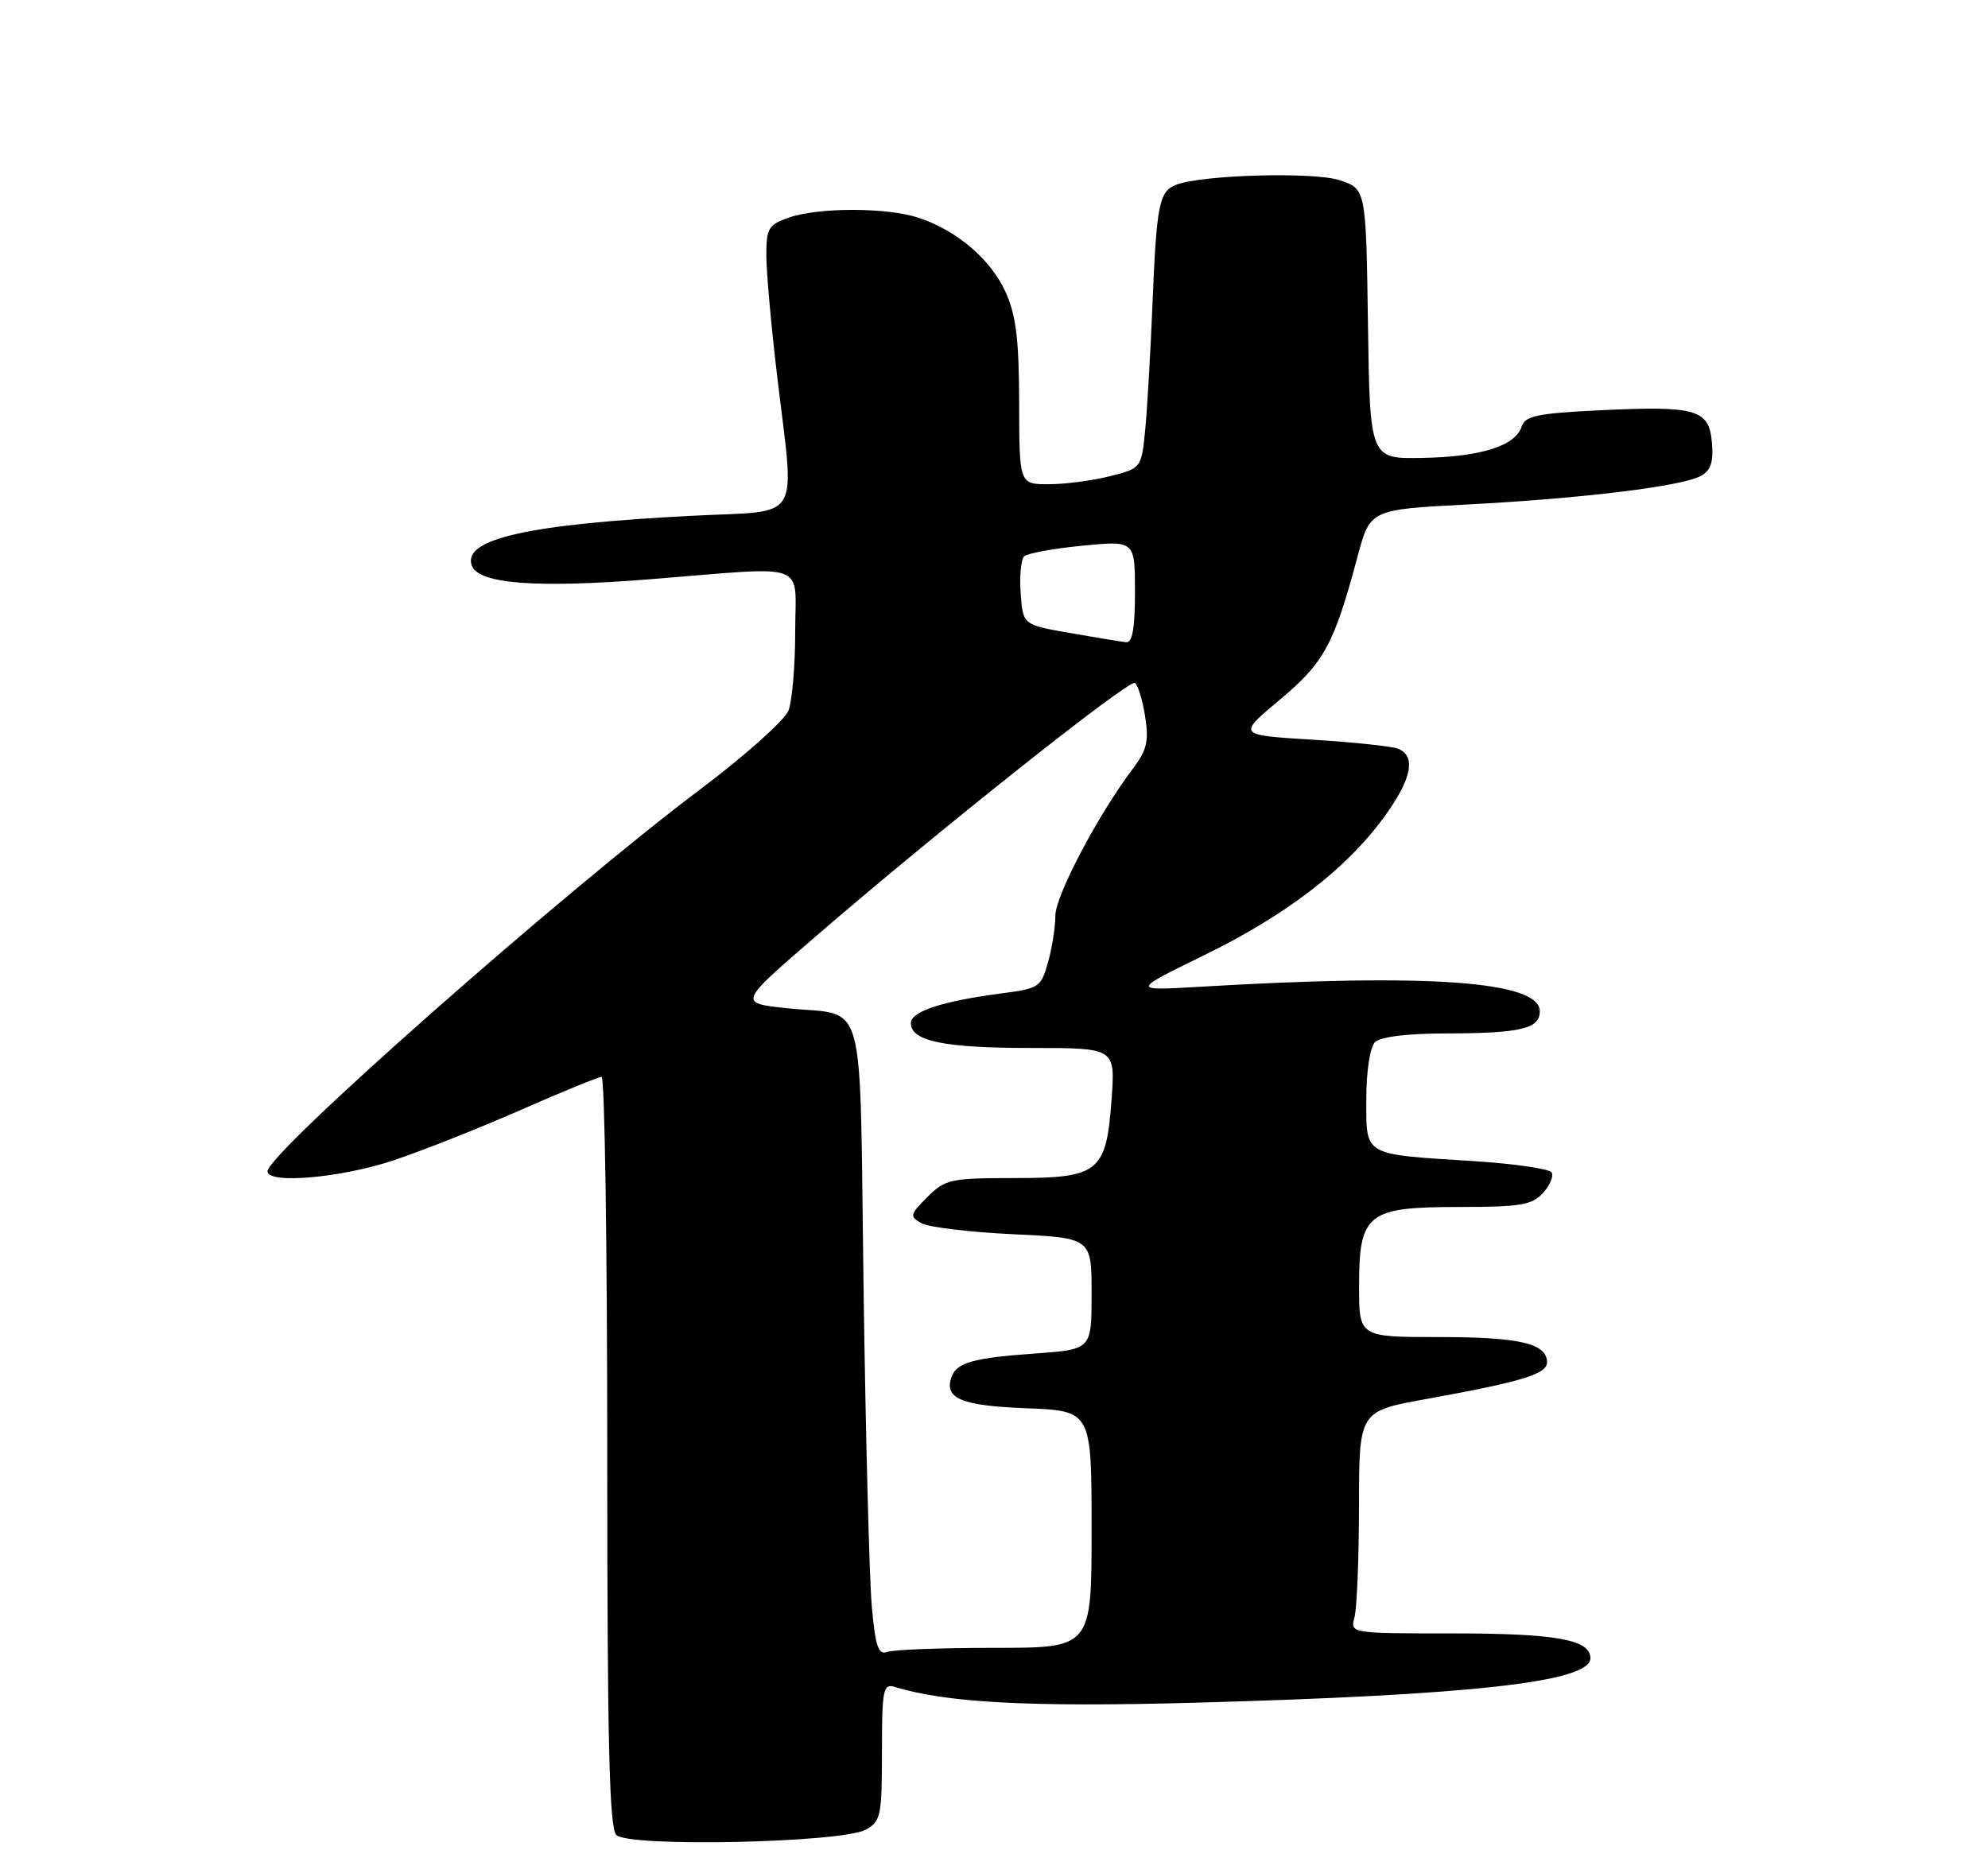 <?xml version="1.0" encoding="UTF-8" standalone="no"?>
<!DOCTYPE svg PUBLIC "-//W3C//DTD SVG 1.1//EN" "http://www.w3.org/Graphics/SVG/1.1/DTD/svg11.dtd" >
<svg xmlns="http://www.w3.org/2000/svg" xmlns:xlink="http://www.w3.org/1999/xlink" version="1.1" viewBox="0 0 275 256">
 <g >
 <path fill="currentColor"
d=" M 119.75 253.16 C 121.84 252.02 122.00 251.25 122.00 242.40 C 122.00 233.78 122.17 232.92 123.75 233.40 C 130.92 235.60 142.39 236.21 165.00 235.60 C 203.69 234.54 220.00 232.72 220.00 229.44 C 220.00 226.85 215.27 226.00 200.82 226.00 C 186.77 226.00 186.77 226.00 187.37 223.75 C 187.70 222.51 187.98 215.59 187.99 208.38 C 188.00 195.25 188.00 195.25 197.25 193.58 C 210.52 191.18 214.00 190.12 214.00 188.50 C 214.00 185.88 210.23 185.00 199.07 185.00 C 188.00 185.00 188.00 185.00 188.00 178.00 C 188.00 167.88 189.11 167.00 201.85 167.00 C 210.31 167.00 211.94 166.73 213.44 165.06 C 214.41 164.00 214.94 162.72 214.63 162.22 C 214.33 161.72 209.44 161.01 203.79 160.65 C 188.42 159.68 189.00 160.01 189.00 152.08 C 189.00 148.22 189.51 144.89 190.20 144.20 C 190.94 143.46 194.65 142.99 199.95 142.99 C 210.36 142.97 213.00 142.35 213.00 139.92 C 213.00 135.76 197.61 134.65 166.00 136.53 C 156.50 137.09 156.50 137.09 166.50 132.20 C 177.86 126.65 186.13 120.32 191.39 113.15 C 195.28 107.85 195.96 104.58 193.37 103.59 C 192.48 103.25 187.12 102.68 181.46 102.34 C 171.18 101.71 171.18 101.71 177.02 96.83 C 183.18 91.68 184.53 89.19 187.79 77.00 C 189.53 70.50 189.53 70.50 203.01 69.80 C 218.75 68.98 232.57 67.30 235.24 65.87 C 236.65 65.12 237.04 63.97 236.81 61.25 C 236.41 56.62 234.69 56.13 221.23 56.77 C 212.65 57.19 210.96 57.54 210.49 59.02 C 209.65 61.69 204.84 63.21 196.77 63.36 C 189.50 63.50 189.50 63.50 189.23 44.82 C 188.96 26.14 188.96 26.14 185.30 24.93 C 181.73 23.76 166.29 24.18 162.71 25.56 C 160.35 26.46 159.99 28.26 159.43 41.91 C 159.15 48.83 158.68 56.82 158.40 59.65 C 157.88 64.77 157.86 64.80 153.50 65.90 C 151.09 66.50 147.29 67.00 145.06 67.00 C 141.00 67.00 141.00 67.00 140.98 55.75 C 140.96 46.93 140.55 43.61 139.09 40.38 C 137.04 35.88 132.40 31.91 127.10 30.14 C 122.78 28.69 113.24 28.67 109.15 30.10 C 106.30 31.09 106.00 31.59 106.01 35.35 C 106.01 37.63 106.68 45.12 107.50 52.00 C 109.95 72.61 111.15 70.58 96.02 71.35 C 73.02 72.51 63.86 74.58 65.28 78.29 C 66.25 80.80 74.23 81.40 90.00 80.14 C 112.29 78.36 110.00 77.52 110.00 87.43 C 110.00 92.07 109.58 96.96 109.08 98.30 C 108.57 99.63 103.06 104.56 96.83 109.24 C 77.76 123.59 37.00 159.58 37.00 162.07 C 37.00 163.87 47.24 162.97 54.49 160.53 C 58.53 159.18 66.47 156.03 72.14 153.53 C 77.81 151.04 82.79 149.00 83.22 149.00 C 83.65 149.00 84.00 172.31 84.00 200.80 C 84.00 240.88 84.28 252.89 85.25 253.89 C 86.91 255.61 116.43 254.98 119.75 253.16 Z  M 120.60 222.32 C 120.26 218.57 119.75 198.86 119.46 178.51 C 118.87 136.35 120.06 140.70 108.76 139.49 C 102.16 138.78 102.16 138.78 112.83 129.57 C 129.55 115.12 156.16 93.98 156.99 94.49 C 157.40 94.75 158.04 96.82 158.40 99.09 C 158.95 102.52 158.66 103.77 156.70 106.37 C 151.91 112.71 146.00 123.93 145.99 126.67 C 145.99 128.23 145.54 131.13 144.98 133.12 C 144.03 136.56 143.71 136.78 138.74 137.42 C 130.42 138.50 126.00 139.93 126.00 141.56 C 126.00 144.06 130.59 145.00 142.70 145.00 C 154.27 145.00 154.27 145.00 153.77 152.03 C 153.04 162.20 152.06 163.00 140.30 163.00 C 131.50 163.00 130.74 163.17 128.29 165.62 C 125.85 168.06 125.80 168.31 127.47 169.25 C 128.46 169.80 134.16 170.49 140.14 170.77 C 151.00 171.28 151.00 171.28 151.00 179.00 C 151.00 186.71 151.00 186.71 143.25 187.27 C 134.74 187.87 132.40 188.51 131.67 190.42 C 130.50 193.47 132.88 194.50 141.96 194.85 C 151.00 195.20 151.00 195.20 151.00 211.60 C 151.00 228.00 151.00 228.00 137.58 228.00 C 130.20 228.00 123.50 228.25 122.69 228.57 C 121.51 229.02 121.09 227.76 120.60 222.32 Z  M 148.00 87.58 C 141.50 86.45 141.50 86.45 141.19 82.09 C 141.01 79.69 141.24 77.38 141.69 76.97 C 142.13 76.55 145.76 75.89 149.75 75.50 C 157.00 74.80 157.00 74.80 157.00 81.90 C 157.00 86.99 156.65 88.96 155.75 88.86 C 155.06 88.78 151.57 88.20 148.00 87.58 Z "/>
</g>
</svg>